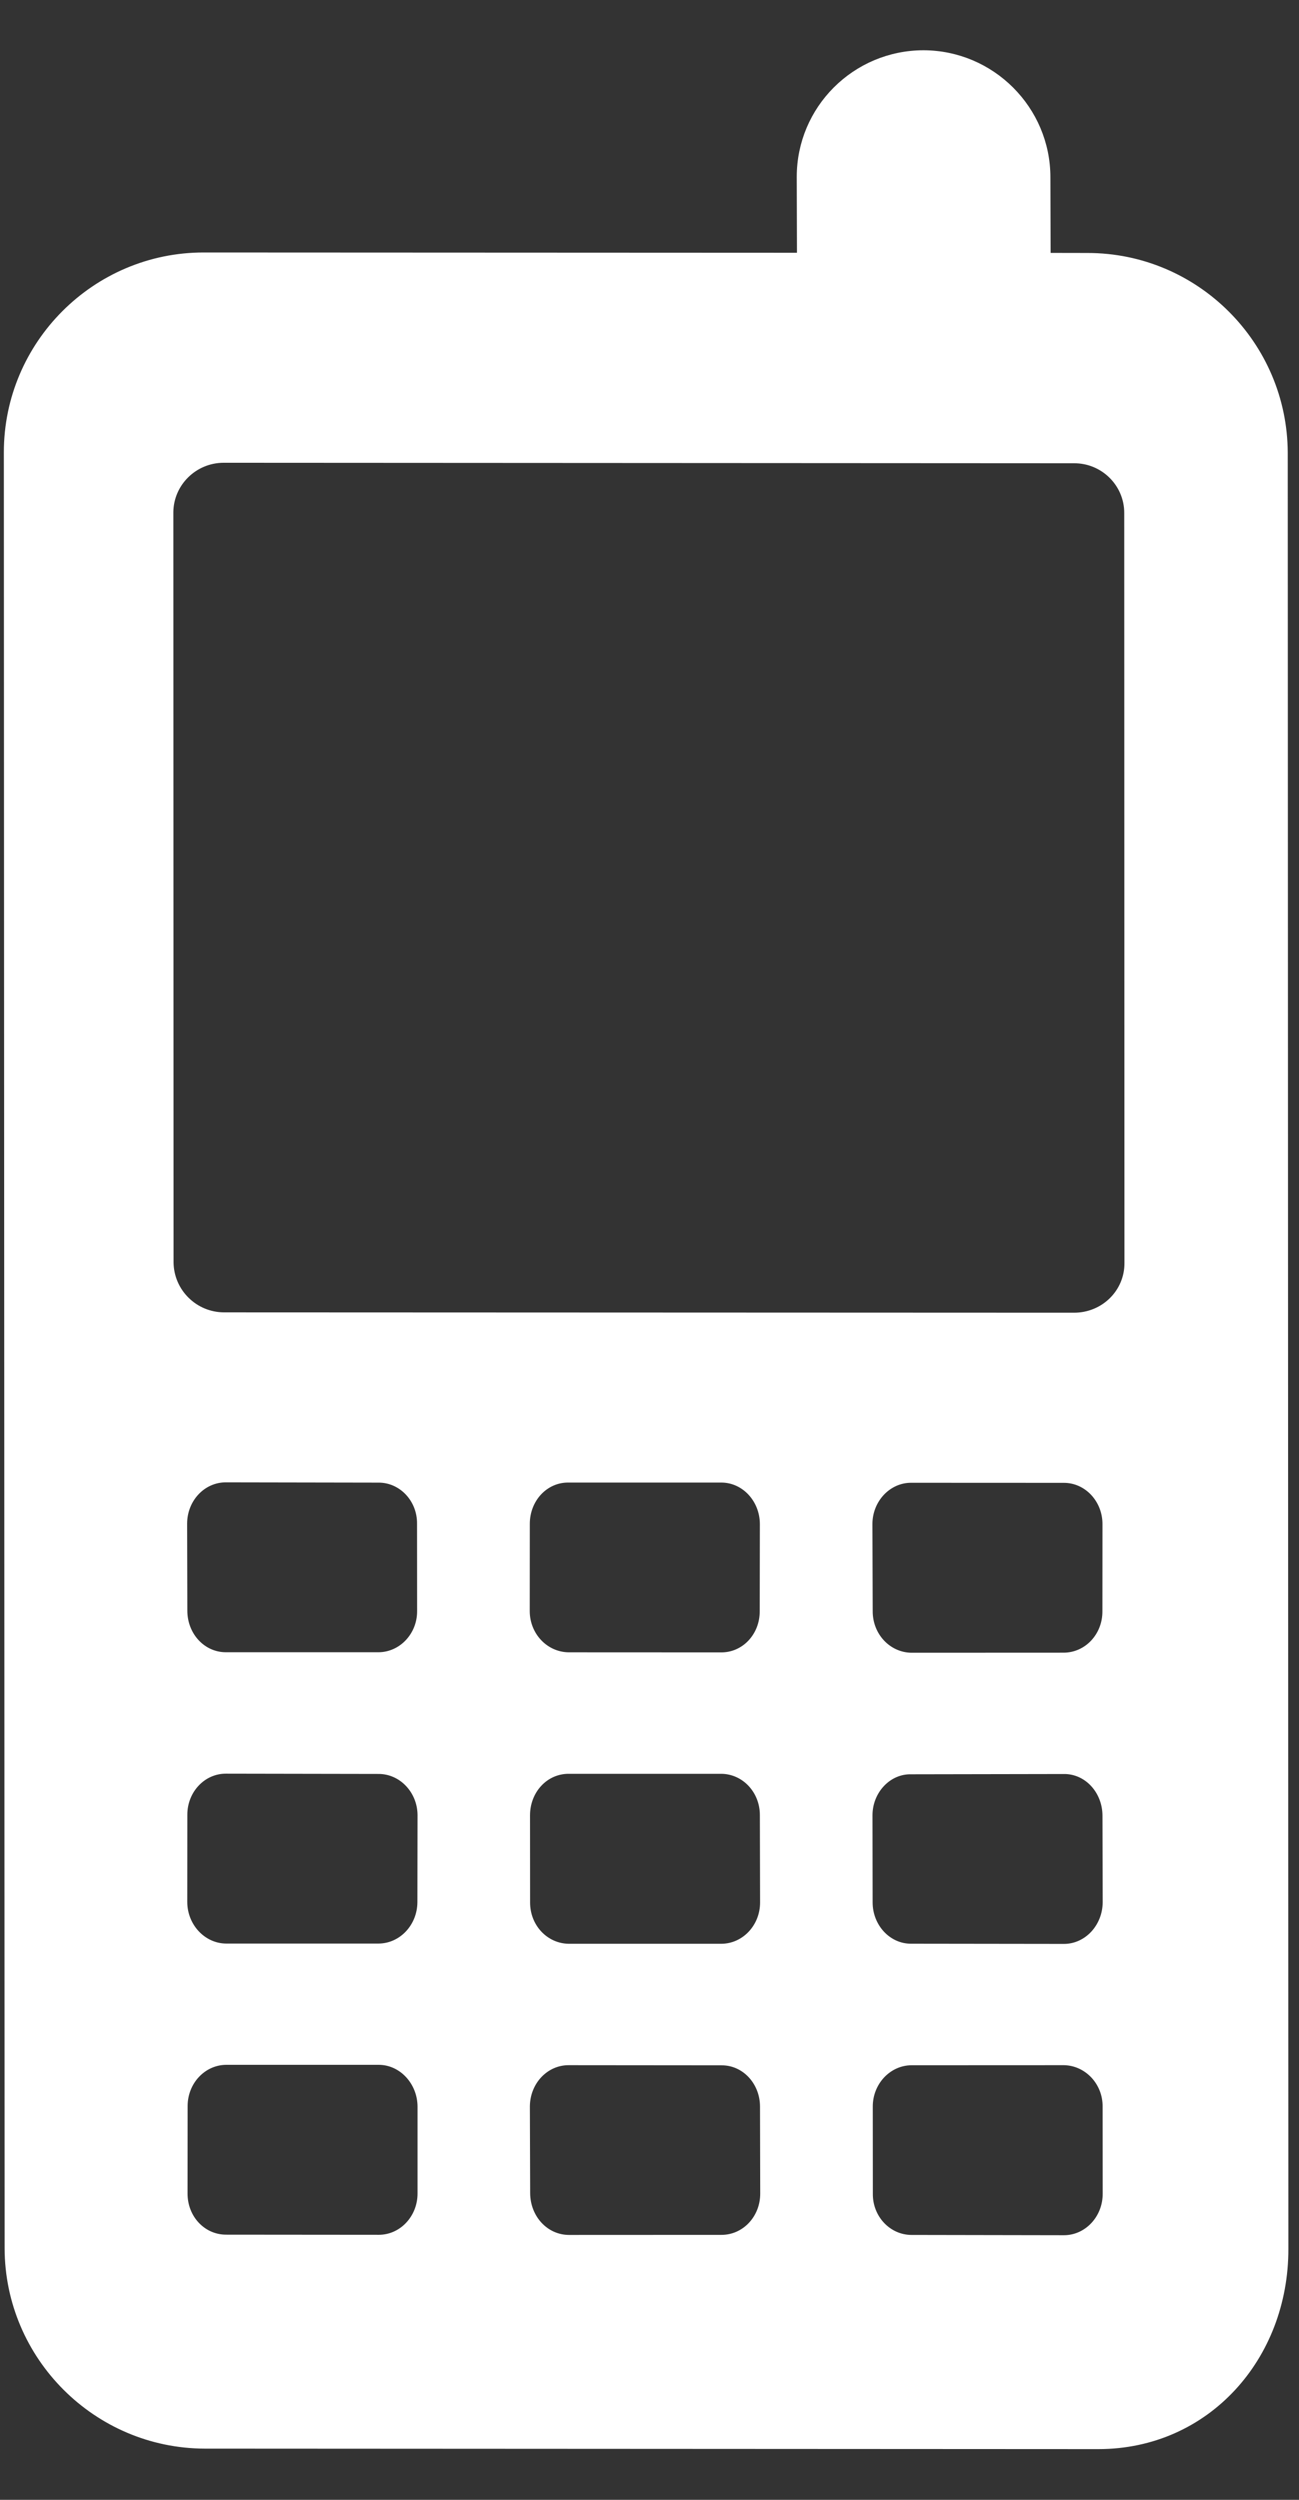 <?xml version="1.0" encoding="UTF-8"?>
<svg width="13px" height="25px" viewBox="0 0 13 25" version="1.1" xmlns="http://www.w3.org/2000/svg" xmlns:xlink="http://www.w3.org/1999/xlink">
    <rect x="0" y="0" width="13" height="25" fill="#333333" stroke="none"/>
    <!-- Generator: Sketch 42 (36781) - http://www.bohemiancoding.com/sketch -->
    <title>Fill 1</title>
    <desc>Created with Sketch.</desc>
    <defs></defs>
    <g id="CSAS" stroke="none" stroke-width="1" fill="none" fill-rule="evenodd">
        <g id="1-4-2-CSAS-kalkulacka---hypoteka-refinancovani" transform="translate(-1075, -745)" fill="#FFFFFF">
            <path d="M1084.246,754.524 C1084.442,754.717 1084.44,755.033 1084.242,755.232 L1078.225,761.244 C1078.028,761.441 1077.711,761.442 1077.514,761.25 L1072.207,755.946 C1072.016,755.752 1072.017,755.436 1072.214,755.239 L1078.232,749.228 C1078.428,749.028 1078.747,749.028 1078.94,749.221 L1084.246,754.524 Z M1084.309,758.154 C1084.148,757.993 1084.14,757.737 1084.292,757.587 L1085.371,756.509 C1085.522,756.356 1085.778,756.365 1085.939,756.528 L1086.553,757.143 C1086.717,757.305 1086.723,757.557 1086.573,757.709 L1085.494,758.789 C1085.341,758.937 1085.089,758.932 1084.926,758.767 L1084.309,758.154 Z M1088.633,759.768 L1087.551,760.847 C1087.402,760.999 1087.147,760.989 1086.986,760.828 L1086.368,760.212 C1086.208,760.051 1086.2,759.795 1086.352,759.65 L1087.431,758.567 C1087.58,758.414 1087.834,758.425 1087.998,758.587 L1088.614,759.2 C1088.774,759.363 1088.784,759.617 1088.633,759.768 L1088.633,759.768 Z M1090.673,761.259 C1090.837,761.421 1090.844,761.676 1090.694,761.827 L1089.612,762.905 C1089.461,763.055 1089.207,763.05 1089.047,762.886 L1088.431,762.271 C1088.27,762.111 1088.262,761.856 1088.413,761.704 L1089.491,760.625 C1089.644,760.477 1089.899,760.482 1090.059,760.646 L1090.673,761.259 Z M1084.126,759.566 C1084.292,759.729 1084.299,759.982 1084.145,760.133 L1083.067,761.21 C1082.913,761.361 1082.66,761.355 1082.499,761.194 L1081.885,760.579 C1081.72,760.416 1081.71,760.163 1081.864,760.012 L1082.944,758.932 C1083.096,758.778 1083.351,758.79 1083.512,758.95 L1084.126,759.566 Z M1086.208,762.191 L1085.128,763.271 C1084.976,763.42 1084.724,763.416 1084.561,763.251 L1083.945,762.636 C1083.782,762.472 1083.772,762.222 1083.926,762.069 L1085.005,760.99 C1085.158,760.839 1085.41,760.847 1085.571,761.009 L1086.189,761.624 C1086.352,761.786 1086.358,762.04 1086.208,762.191 L1086.208,762.191 Z M1088.266,764.25 L1087.188,765.329 C1087.034,765.481 1086.784,765.47 1086.62,765.309 L1086.003,764.696 C1085.842,764.533 1085.834,764.28 1085.987,764.129 L1087.068,763.05 C1087.218,762.897 1087.471,762.907 1087.633,763.069 L1088.25,763.683 C1088.413,763.846 1088.419,764.099 1088.266,764.25 L1088.266,764.25 Z M1079.457,763.001 C1079.295,762.839 1079.286,762.585 1079.44,762.433 L1080.519,761.358 C1080.668,761.205 1080.924,761.21 1081.085,761.375 L1081.701,761.99 C1081.864,762.15 1081.87,762.405 1081.72,762.556 L1080.641,763.635 C1080.49,763.787 1080.237,763.779 1080.072,763.613 L1079.457,763.001 Z M1083.763,764.048 C1083.923,764.21 1083.931,764.463 1083.781,764.615 L1082.701,765.695 C1082.55,765.843 1082.295,765.836 1082.133,765.675 L1081.518,765.059 C1081.355,764.898 1081.348,764.644 1081.499,764.494 L1082.581,763.416 C1082.731,763.265 1082.985,763.271 1083.147,763.43 L1083.763,764.048 Z M1085.823,766.106 C1085.986,766.268 1085.993,766.523 1085.841,766.674 L1084.761,767.752 C1084.609,767.905 1084.358,767.898 1084.195,767.733 L1083.58,767.117 C1083.418,766.956 1083.41,766.704 1083.559,766.552 L1084.64,765.471 C1084.791,765.321 1085.047,765.332 1085.209,765.492 L1085.823,766.106 Z M1076.842,747.644 L1076.581,747.904 L1076.045,747.371 C1075.55,746.876 1074.744,746.877 1074.248,747.371 C1073.753,747.868 1073.753,748.67 1074.248,749.164 L1074.785,749.698 L1070.585,753.894 C1069.805,754.673 1069.805,755.943 1070.584,756.722 L1083.29,769.417 C1084.071,770.194 1085.341,770.194 1086.122,769.417 L1092.451,763.095 C1093.229,762.315 1093.158,761.113 1092.378,760.336 L1079.674,747.641 C1078.893,746.863 1077.622,746.863 1076.842,747.644 L1076.842,747.644 Z" id="Fill-1" transform="translate(1081.5, 758.5) rotate(45) translate(-1081.5, -758.5) "></path>
        </g>
    </g>
</svg>